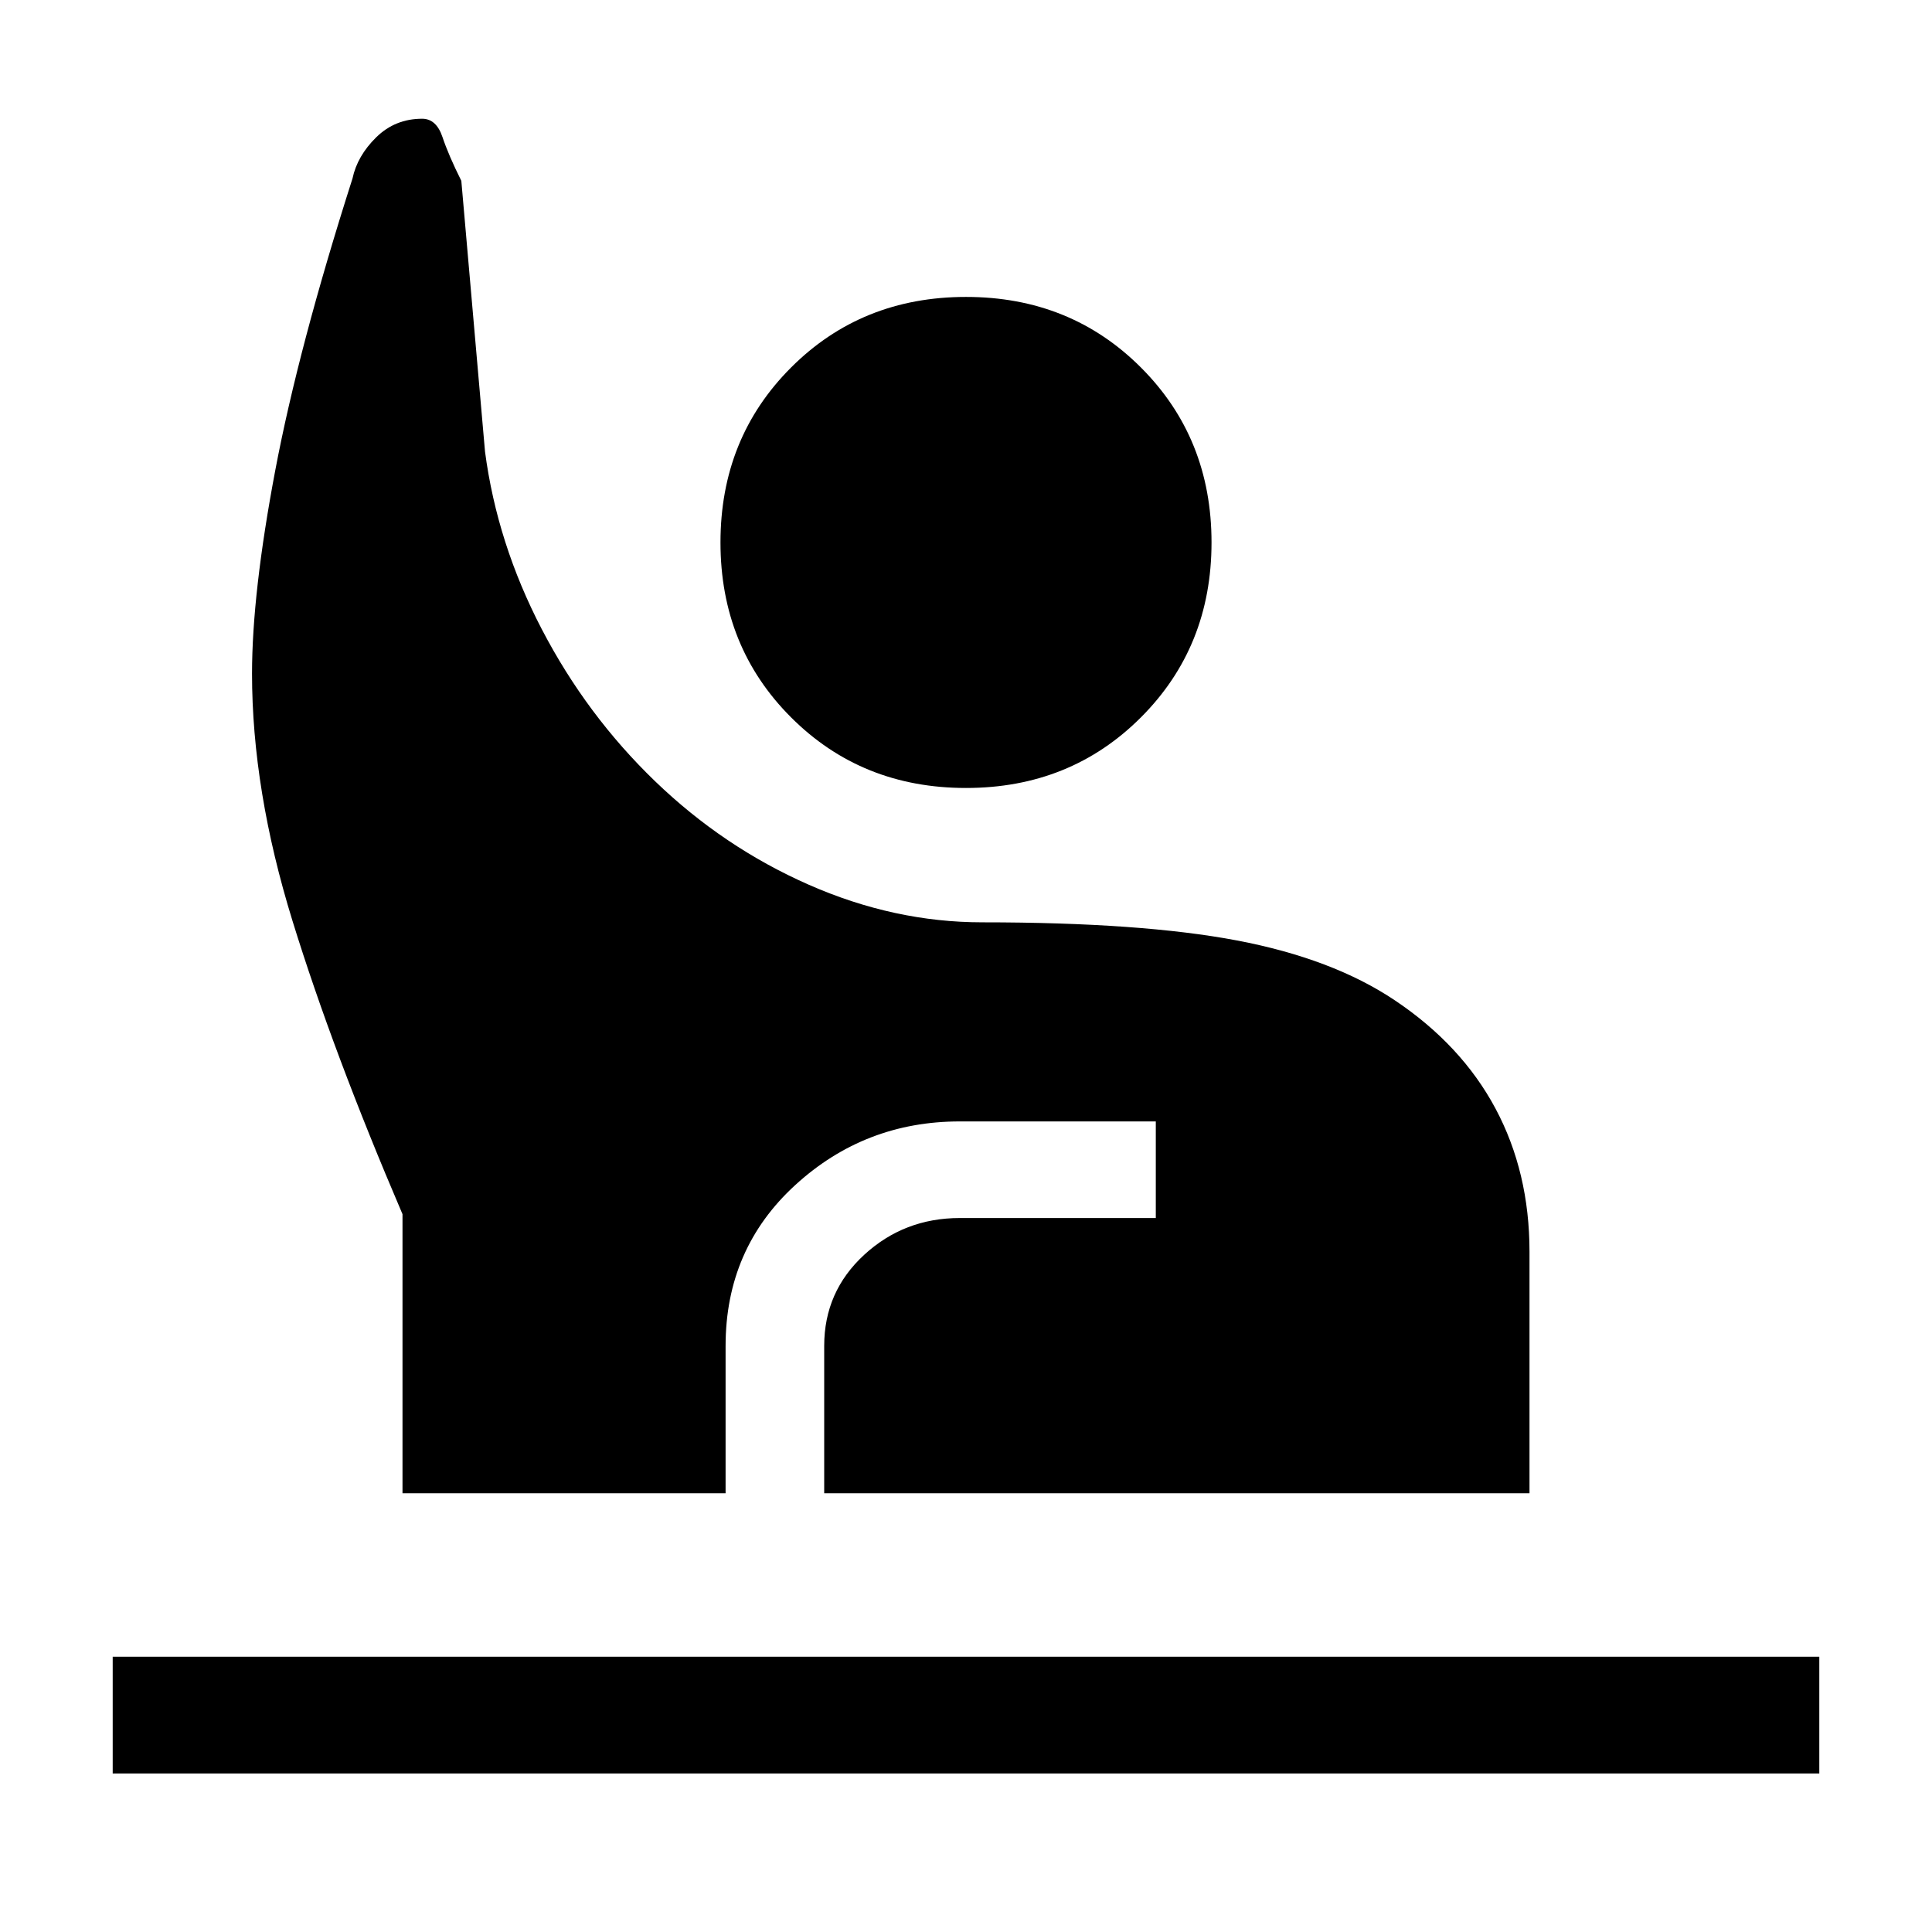 <svg xmlns="http://www.w3.org/2000/svg" height="20" viewBox="0 -960 960 960" width="20"><path d="M56-78.77v-58h848v58H56ZM200-218v-138.69q-34.54-80.62-54.65-145.69-20.12-65.08-20.12-122.93 0-39.88 11.54-100.94 11.54-61.06 38.38-145.06 2.39-11.23 11.78-20.46 9.4-9.23 22.84-9.23 7.04 0 10.1 9.12 3.05 9.11 9.36 21.73L241-735.62q6 45.62 28.23 88.31 22.23 42.69 56.27 75.5 34.04 32.81 76.45 51.46 42.42 18.65 86.17 18.65 78.97 0 126.46 9 47.5 9.01 78.41 29.69 33.22 22.22 50.12 53.85Q760-377.54 760-338v120H409.54v-73.23q0-26.96 19.86-45.25 19.87-18.29 47.52-18.29h97.39v-48h-97.39q-47.23 0-81.8 31.65-34.58 31.66-34.58 79.89V-218H200Zm280-350.46q-51.85 0-86.92-35.08Q358-638.62 358-690.46q0-51.85 35.08-86.93 35.07-35.07 86.92-35.07t86.92 35.07Q602-742.31 602-690.46q0 51.84-35.08 86.92-35.07 35.08-86.92 35.08Z"/></svg>